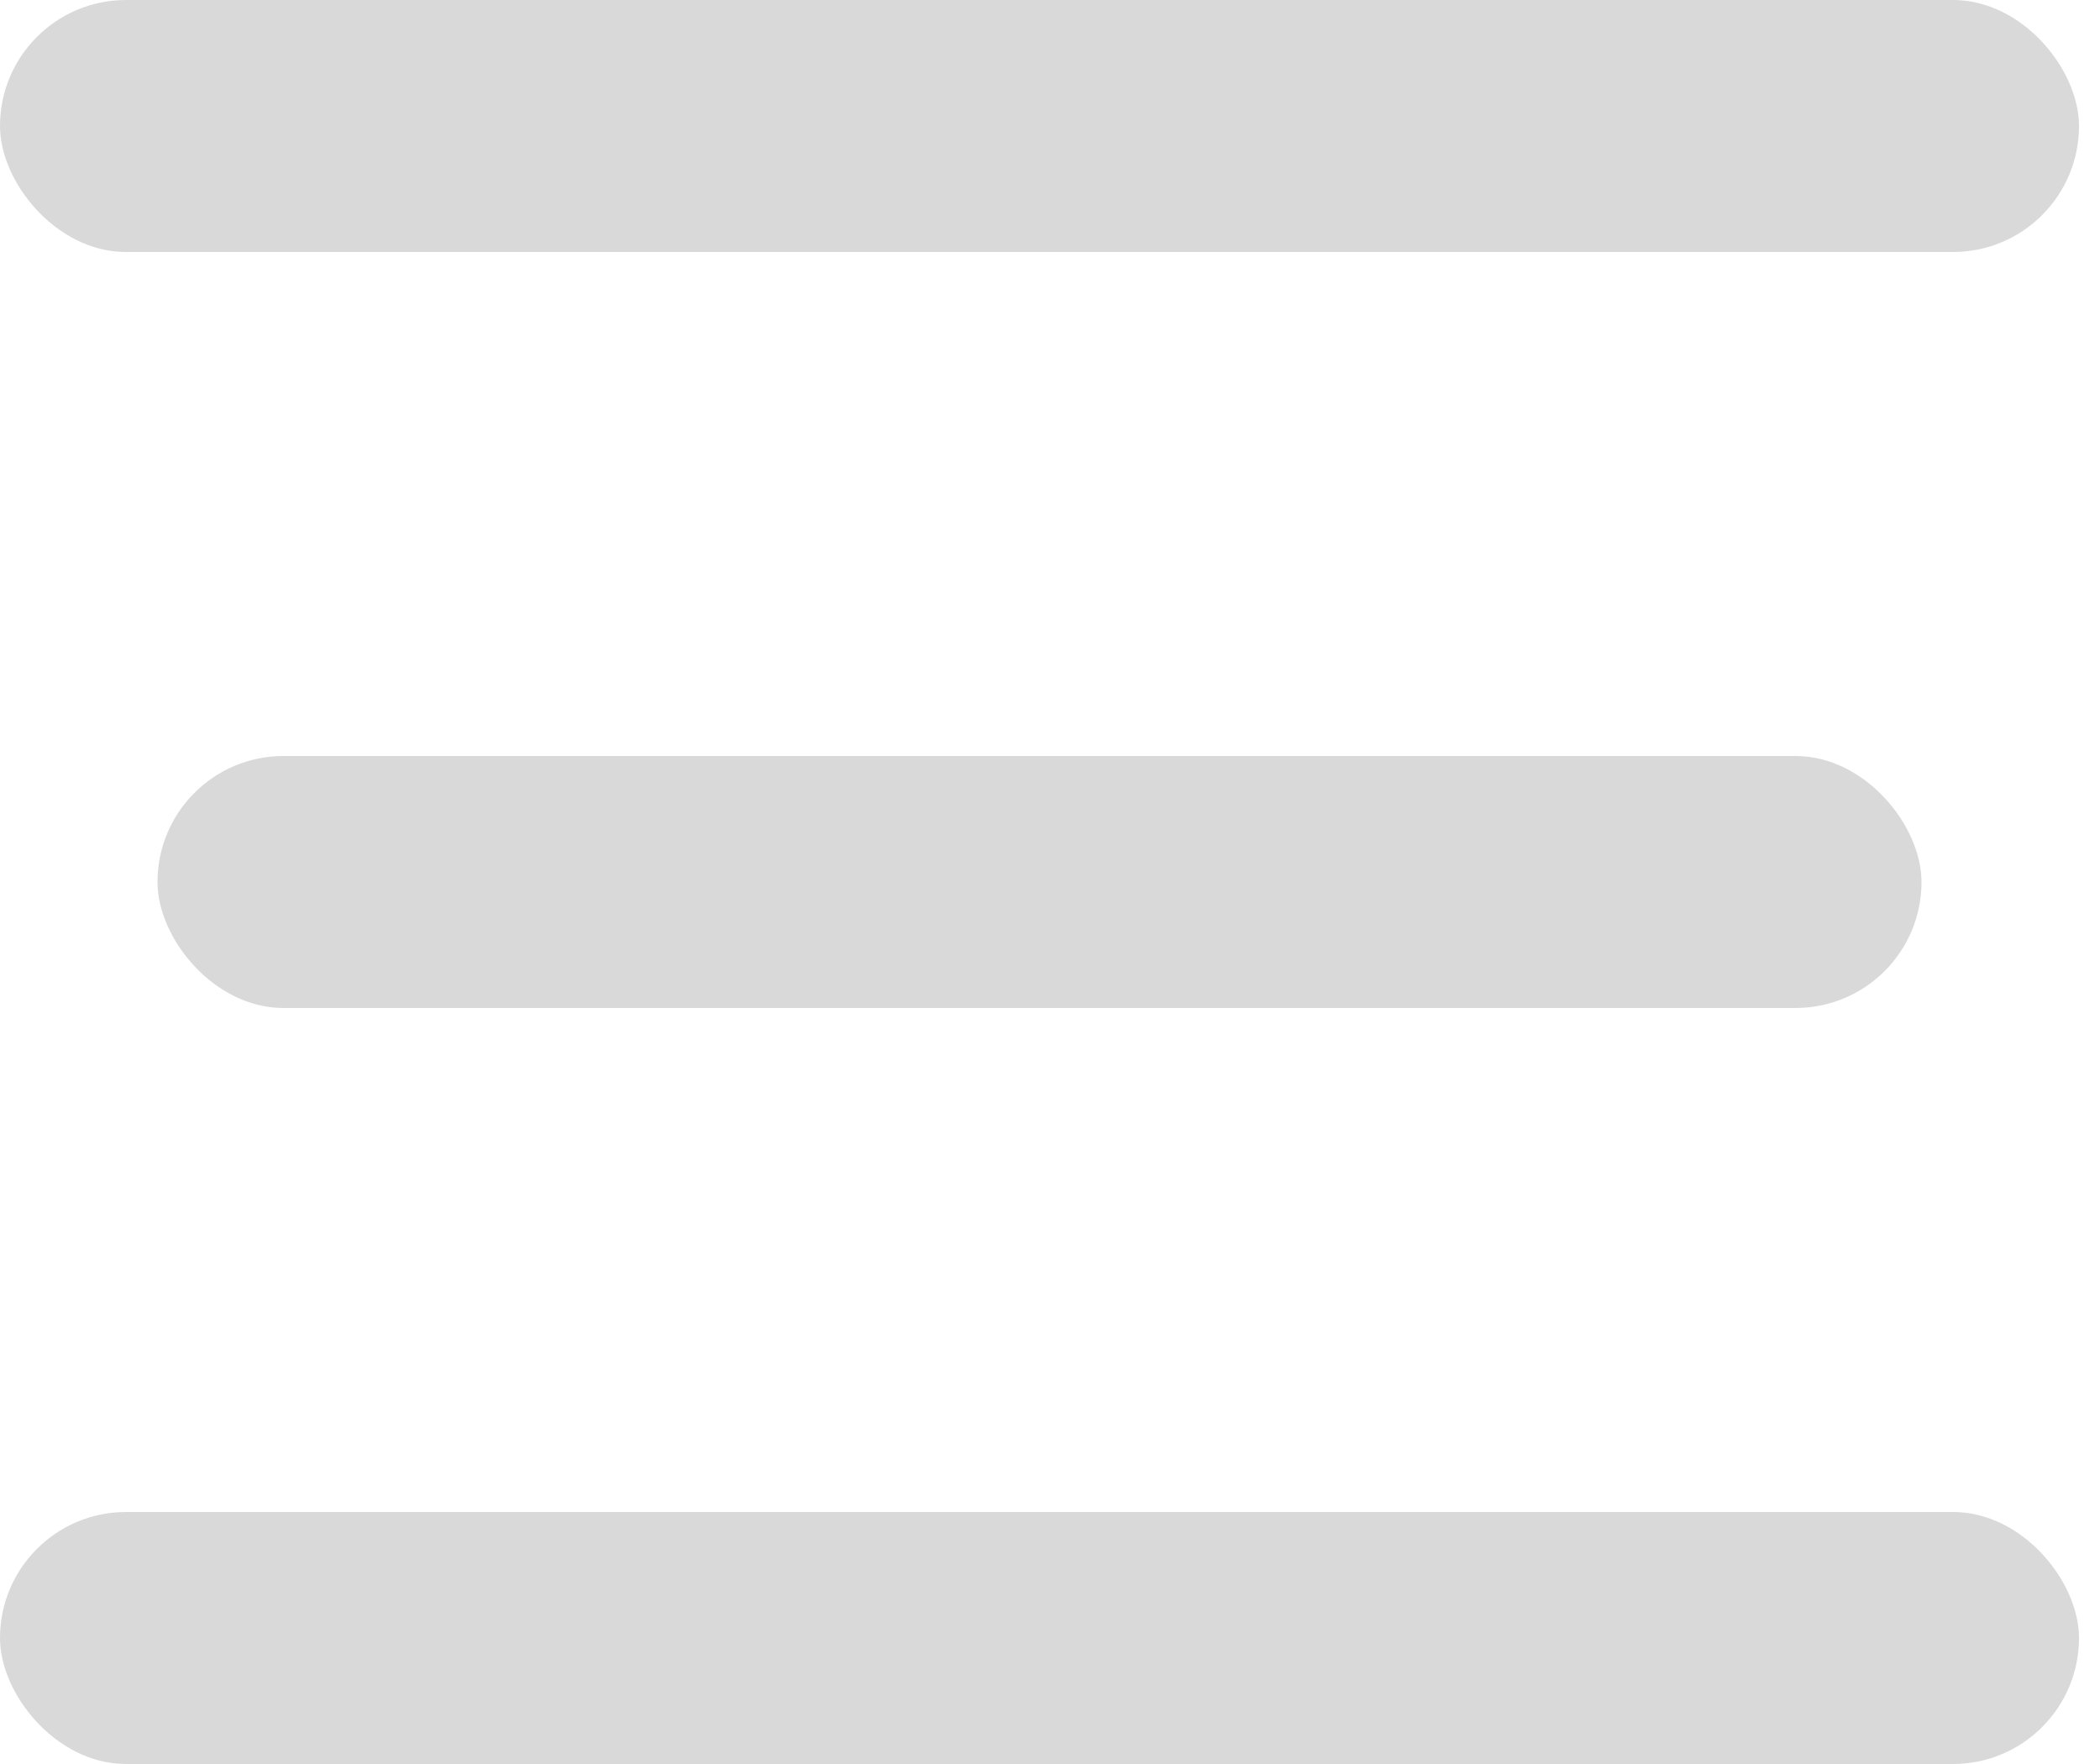 <svg width="25" height="21" viewBox="0 0 25 21" fill="none" xmlns="http://www.w3.org/2000/svg">
<rect width="24.75" height="3" rx="1.5" fill="#D9D9D9"/>
<rect x="1.875" y="9" width="21" height="3" rx="1.5" fill="#D9D9D9"/>
<rect y="18" width="24.75" height="3" rx="1.5" fill="#D9D9D9"/>
</svg>
